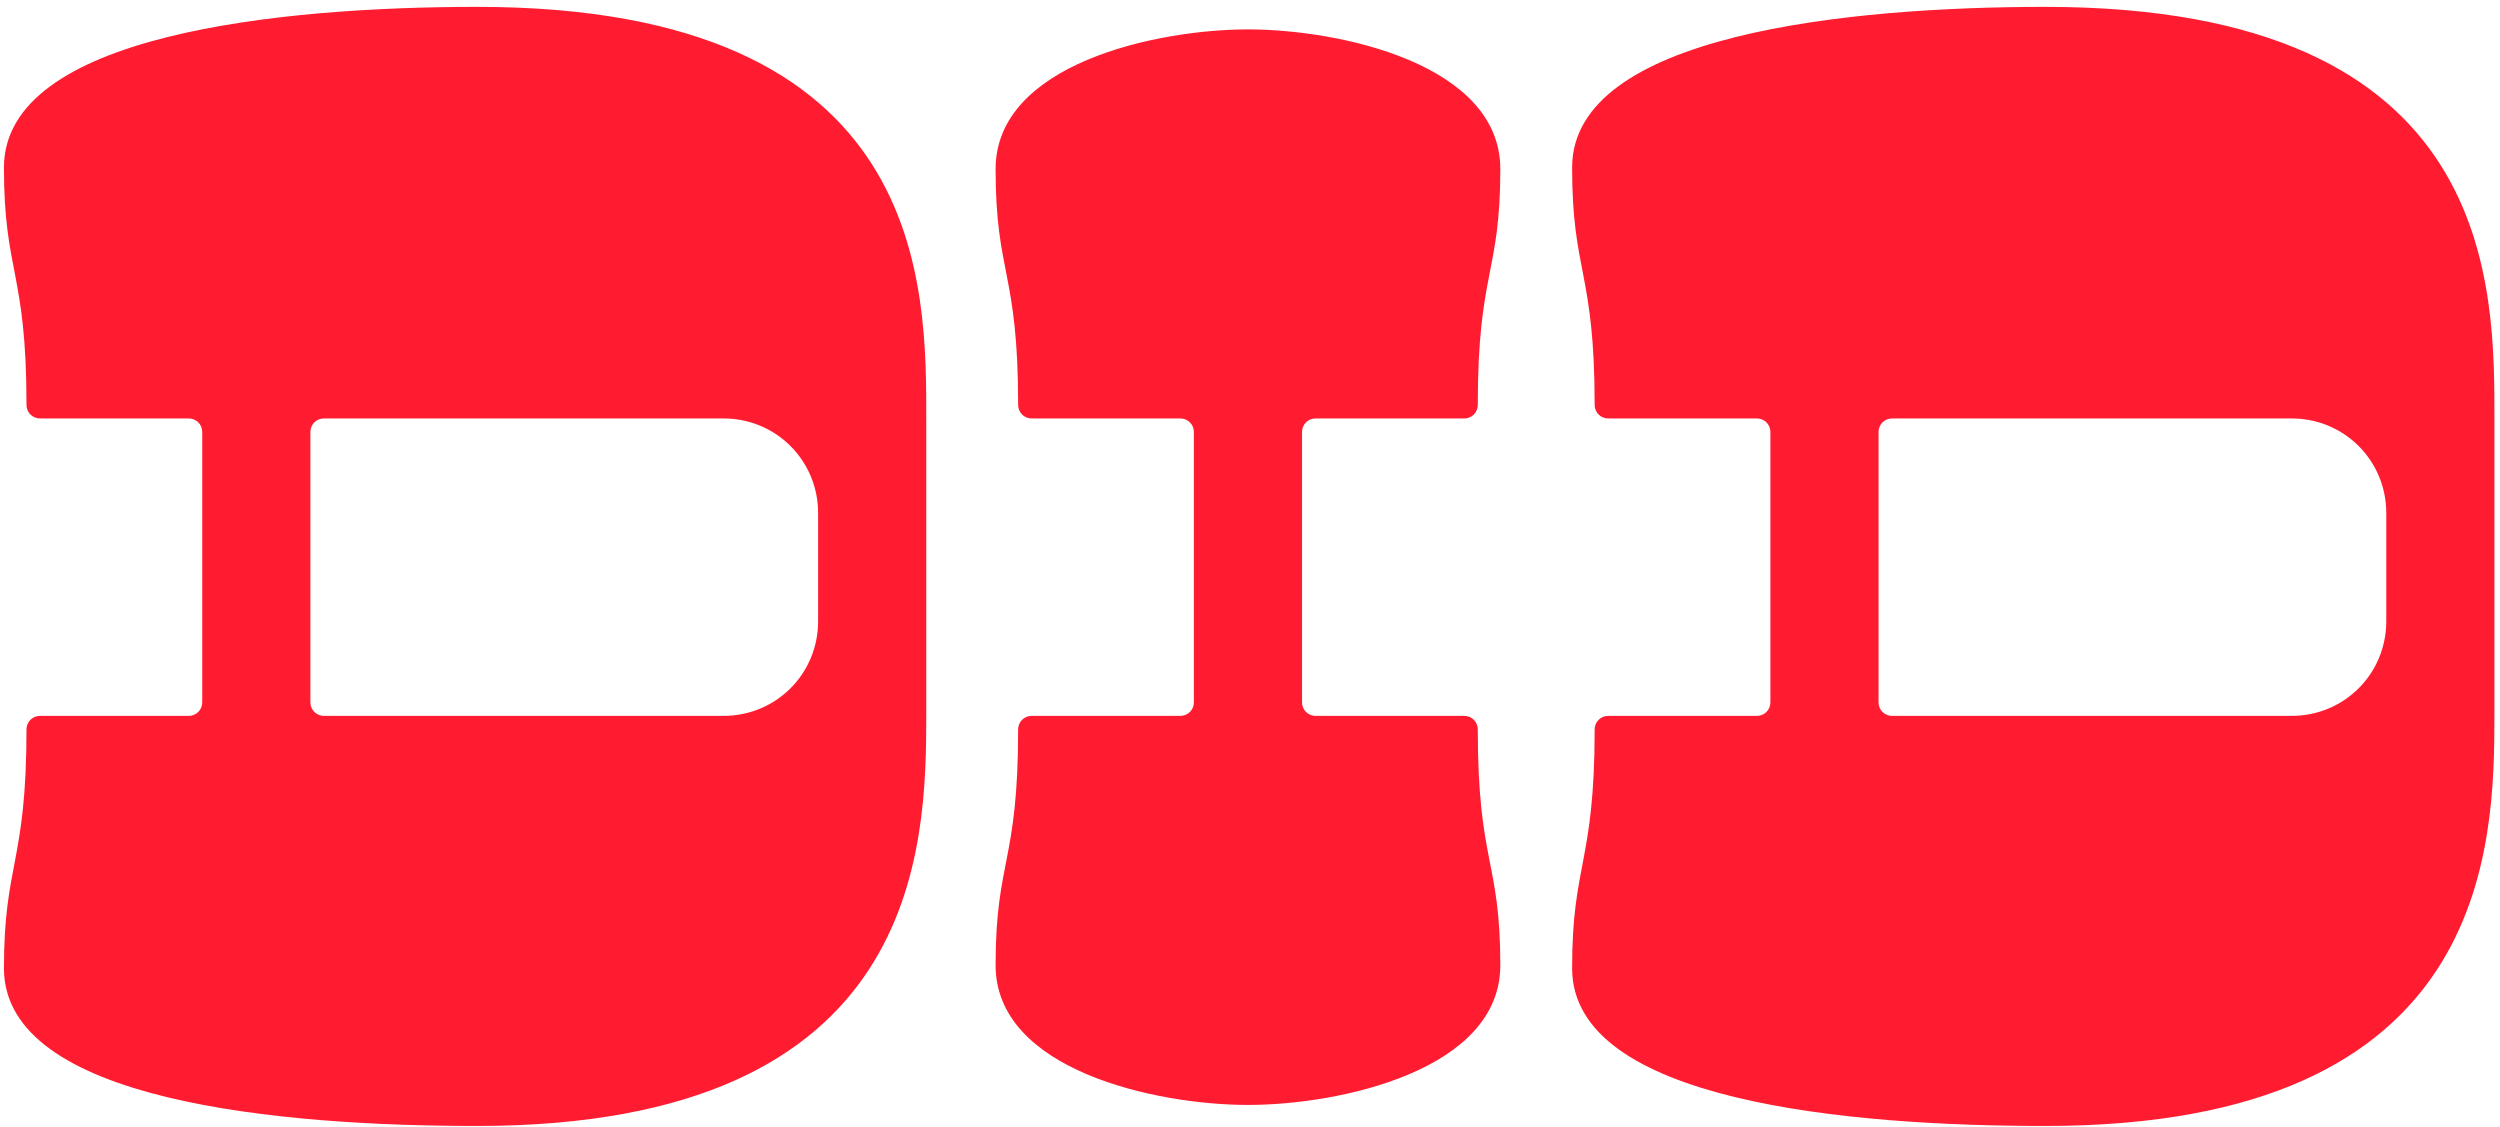 <svg xmlns="http://www.w3.org/2000/svg" fill="none" viewBox="0 0 233 105"><path fill="#FF1C31" d="M44.468.64c-18.2 0-44.1 2.52-44.1 14.98 0 9.8 2.1 9.66 2.1 22.12 0 .7.56 1.26 1.26 1.26h13.86c.7 0 1.26.56 1.26 1.26v25.2c0 .7-.56 1.26-1.26 1.26H3.728c-.7 0-1.26.56-1.26 1.26 0 12.46-2.1 12.46-2.1 22.26 0 12.46 25.9 14.7 44.1 14.7 41.44 0 41.86-25.9 41.86-38.36v-27.3c0-12.46.42-38.64-41.86-38.64zm-15.54 64.82v-25.2c0-.7.56-1.26 1.26-1.26h37.24c4.9 0 8.82 3.92 8.82 8.82V57.9c0 4.9-3.92 8.82-8.82 8.82h-37.24c-.7 0-1.26-.56-1.26-1.26zM136.47 66.72h-13.86c-.7 0-1.26-.56-1.26-1.26v-25.2c0-.7.56-1.26 1.26-1.26h13.86c.7 0 1.26-.56 1.26-1.26 0-12.46 2.1-12.18 2.1-21.98S124.85 2.74 116.31 2.74 92.79 5.96 92.79 15.76c0 9.8 2.1 9.52 2.1 21.98 0 .7.56 1.26 1.26 1.26h13.86c.7 0 1.26.56 1.26 1.26v25.2c0 .7-.56 1.26-1.26 1.26H96.15c-.7 0-1.26.56-1.26 1.26 0 12.46-2.1 12.18-2.1 21.98s14.98 13.02 23.52 13.02 23.52-3.22 23.52-13.02c0-9.8-2.1-9.52-2.1-21.98 0-.7-.56-1.26-1.26-1.26zM190.621.64c-18.2 0-44.1 2.52-44.1 14.98 0 9.8 2.1 9.66 2.1 22.12 0 .7.56 1.26 1.26 1.26h13.86c.7 0 1.26.56 1.26 1.26v25.2c0 .7-.56 1.26-1.26 1.26h-13.86c-.7 0-1.26.56-1.26 1.26 0 12.46-2.1 12.46-2.1 22.26 0 12.46 25.9 14.7 44.1 14.7 41.44 0 41.86-25.9 41.86-38.36v-27.3c0-12.46.42-38.64-41.86-38.64zm-15.54 64.82v-25.2c0-.7.56-1.26 1.26-1.26h37.24c4.9 0 8.82 3.92 8.82 8.82V57.9c0 4.9-3.92 8.82-8.82 8.82h-37.24c-.7 0-1.26-.56-1.26-1.26z"/></svg>